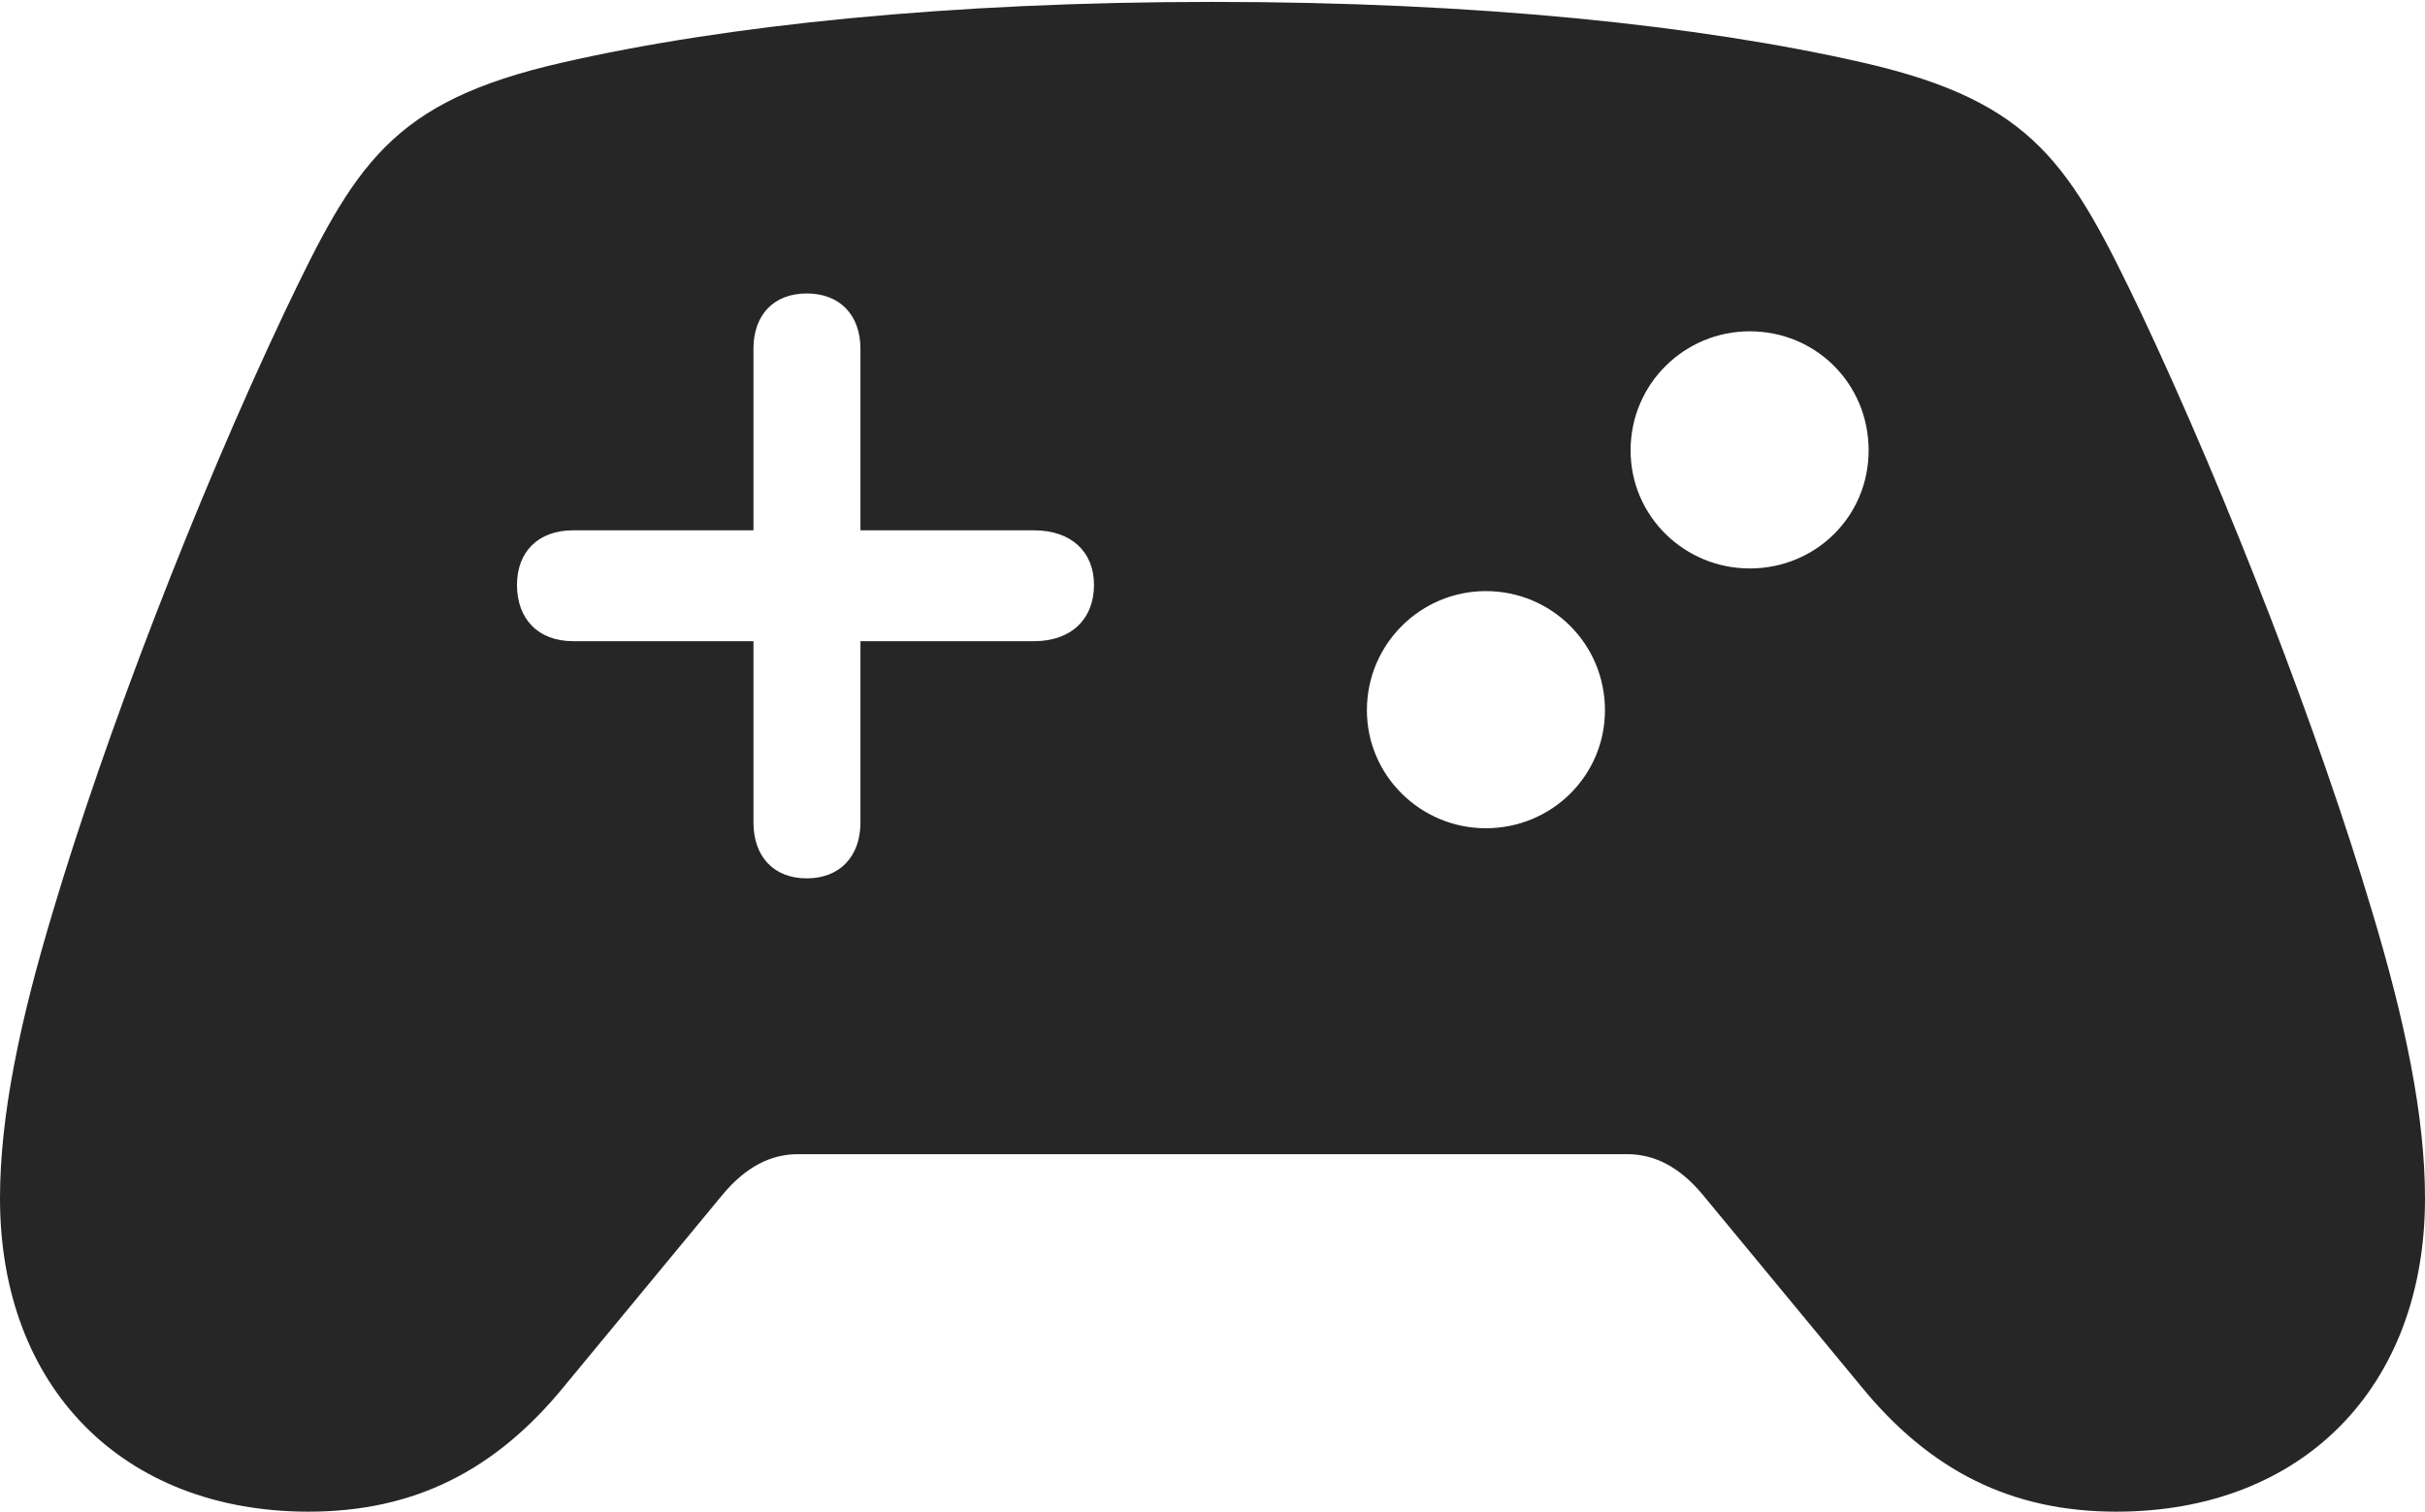 <?xml version="1.0" encoding="UTF-8"?>
<!--Generator: Apple Native CoreSVG 232.5-->
<!DOCTYPE svg
PUBLIC "-//W3C//DTD SVG 1.1//EN"
       "http://www.w3.org/Graphics/SVG/1.1/DTD/svg11.dtd">
<svg version="1.1" xmlns="http://www.w3.org/2000/svg" xmlns:xlink="http://www.w3.org/1999/xlink" width="139.271" height="86.83">
 <g>
  <rect height="86.83" opacity="0" width="139.271" x="0" y="0"/>
  <path d="M29.691 33.595C29.691 31.691 30.92 30.462 32.906 30.462L43.272 30.462L43.272 20.038C43.272 18.086 44.434 16.856 46.337 16.856C48.222 16.856 49.417 18.086 49.417 20.038L49.417 30.462L59.394 30.462C61.514 30.462 62.83 31.691 62.83 33.595C62.83 35.565 61.514 36.829 59.394 36.829L49.417 36.829L49.417 47.237C49.417 49.205 48.222 50.453 46.337 50.453C44.434 50.453 43.272 49.205 43.272 47.237L43.272 36.829L32.906 36.829C30.92 36.829 29.691 35.565 29.691 33.595ZM100.49 32.652C96.743 32.652 93.647 29.653 93.647 25.873C93.647 22.044 96.743 19.03 100.49 19.03C104.289 19.03 107.318 22.044 107.318 25.873C107.318 29.653 104.289 32.652 100.49 32.652ZM85.332 47.575C81.6 47.575 78.503 44.561 78.503 40.796C78.503 36.985 81.6 33.953 85.332 33.953C89.112 33.953 92.175 36.985 92.175 40.796C92.175 44.561 89.112 47.575 85.332 47.575ZM17.726 86.83C23.779 86.83 28.46 84.48 32.44 79.583L41.49 68.632C42.836 67.013 44.27 66.295 45.841 66.295L93.431 66.295C95.017 66.295 96.451 67.013 97.796 68.632L106.846 79.583C110.827 84.48 115.507 86.83 121.546 86.83C132.198 86.83 139.271 79.711 139.271 68.83C139.271 64.114 138.133 58.65 136.214 52.291C133.235 42.281 128.026 28.703 122.97 17.99C118.892 9.473 116.864 5.848 106.982 3.595C97.59 1.45 84.801 0.109 69.66 0.109C54.504 0.109 41.681 1.45 32.29 3.595C22.407 5.848 20.38 9.473 16.317 17.99C11.246 28.703 6.036 42.281 3.058 52.291C1.138 58.65 0 64.114 0 68.83C0 79.711 7.074 86.83 17.726 86.83Z" fill="#000000" fill-opacity="0.85"/>
 </g>
</svg>
